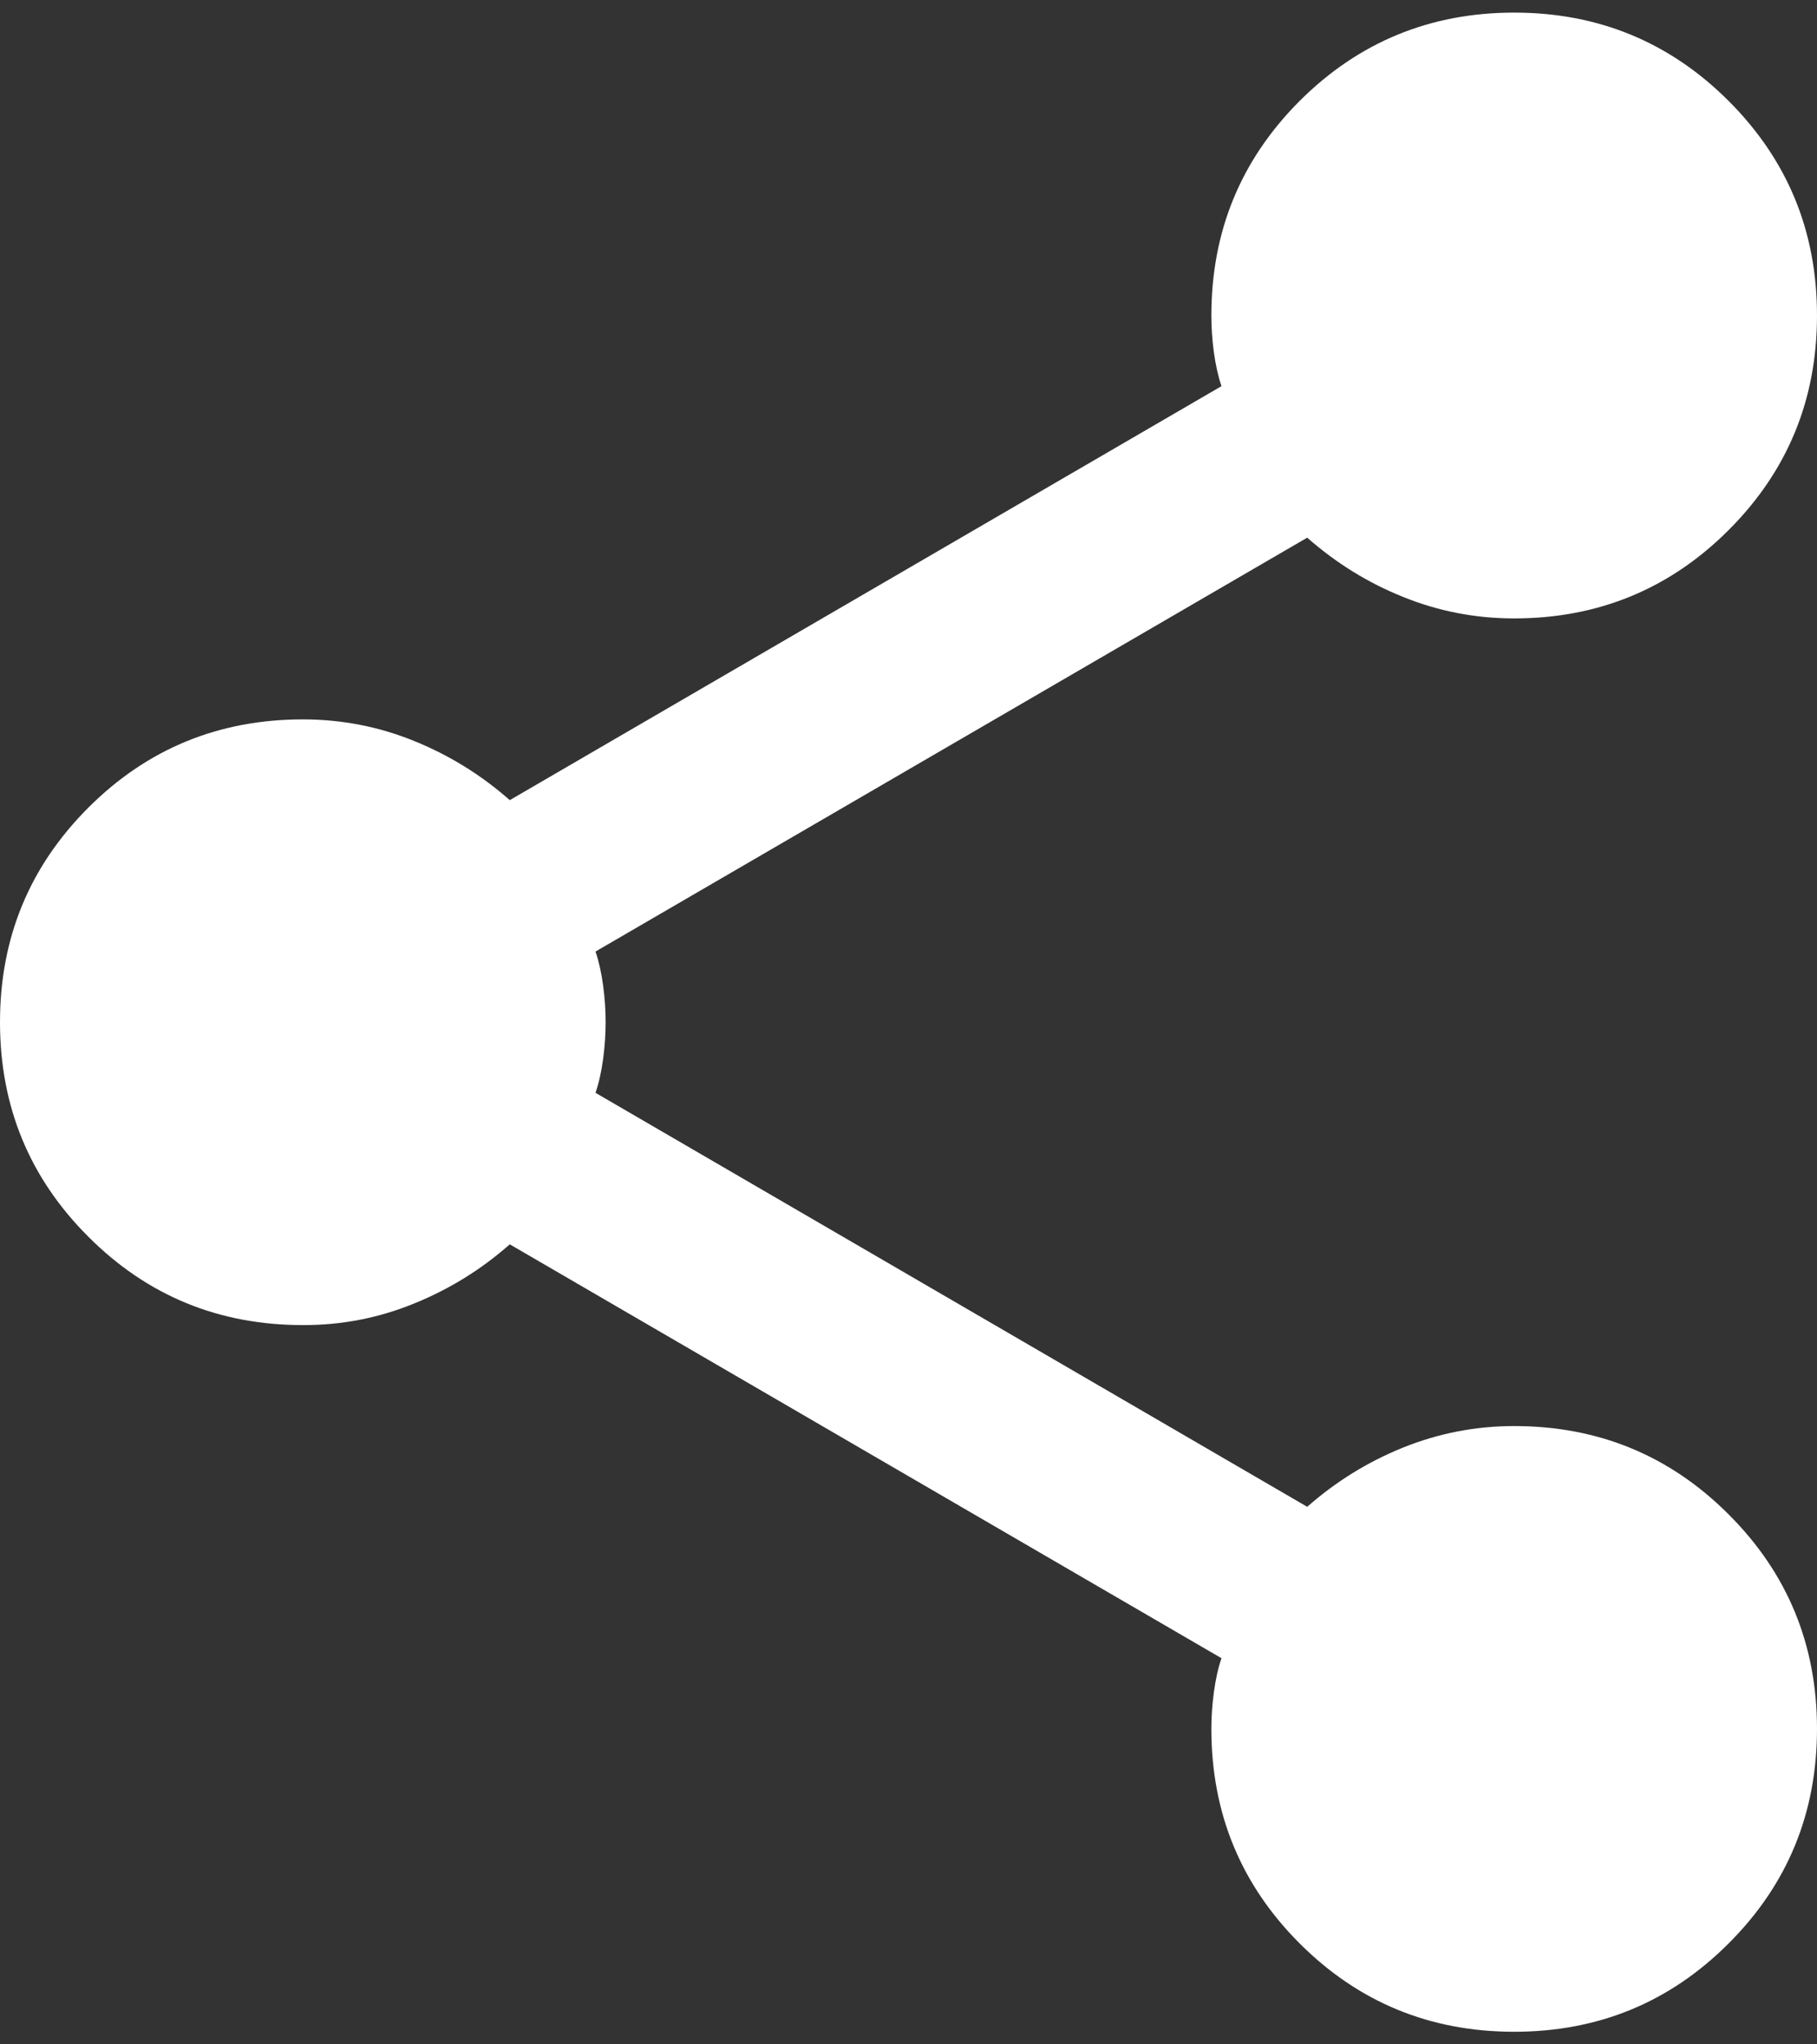 <svg width="16" height="18" viewBox="0 0 16 18" fill="none" xmlns="http://www.w3.org/2000/svg">
<rect x="0" y="0" width="16" height="18" fill="#333333" stroke="none"/>
<path d="M13.333 17.889C12.593 17.889 11.963 17.63 11.444 17.111C10.926 16.593 10.667 15.963 10.667 15.222C10.667 15.119 10.674 15.011 10.689 14.9C10.704 14.788 10.726 14.688 10.756 14.6L4.489 10.956C4.237 11.178 3.956 11.352 3.644 11.478C3.333 11.605 3.007 11.668 2.667 11.667C1.926 11.667 1.296 11.408 0.778 10.889C0.259 10.371 0 9.741 0 9C0 8.259 0.259 7.63 0.778 7.111C1.296 6.593 1.926 6.334 2.667 6.334C3.007 6.334 3.333 6.397 3.644 6.523C3.956 6.649 4.237 6.823 4.489 7.045L10.756 3.4C10.726 3.311 10.704 3.211 10.689 3.101C10.674 2.99 10.667 2.882 10.667 2.778C10.667 2.037 10.926 1.408 11.444 0.889C11.963 0.371 12.593 0.111 13.333 0.111C14.074 0.111 14.704 0.371 15.222 0.889C15.741 1.408 16 2.037 16 2.778C16 3.519 15.741 4.148 15.222 4.667C14.704 5.185 14.074 5.445 13.333 5.445C12.993 5.445 12.667 5.382 12.356 5.256C12.044 5.131 11.763 4.956 11.511 4.734L5.244 8.378C5.274 8.467 5.296 8.567 5.311 8.678C5.326 8.79 5.333 8.897 5.333 9C5.333 9.104 5.326 9.211 5.311 9.323C5.296 9.434 5.274 9.534 5.244 9.622L11.511 13.267C11.763 13.045 12.044 12.871 12.356 12.745C12.667 12.62 12.993 12.556 13.333 12.556C14.074 12.556 14.704 12.815 15.222 13.334C15.741 13.852 16 14.482 16 15.222C16 15.963 15.741 16.593 15.222 17.111C14.704 17.63 14.074 17.889 13.333 17.889Z" fill="white"/>
</svg>
